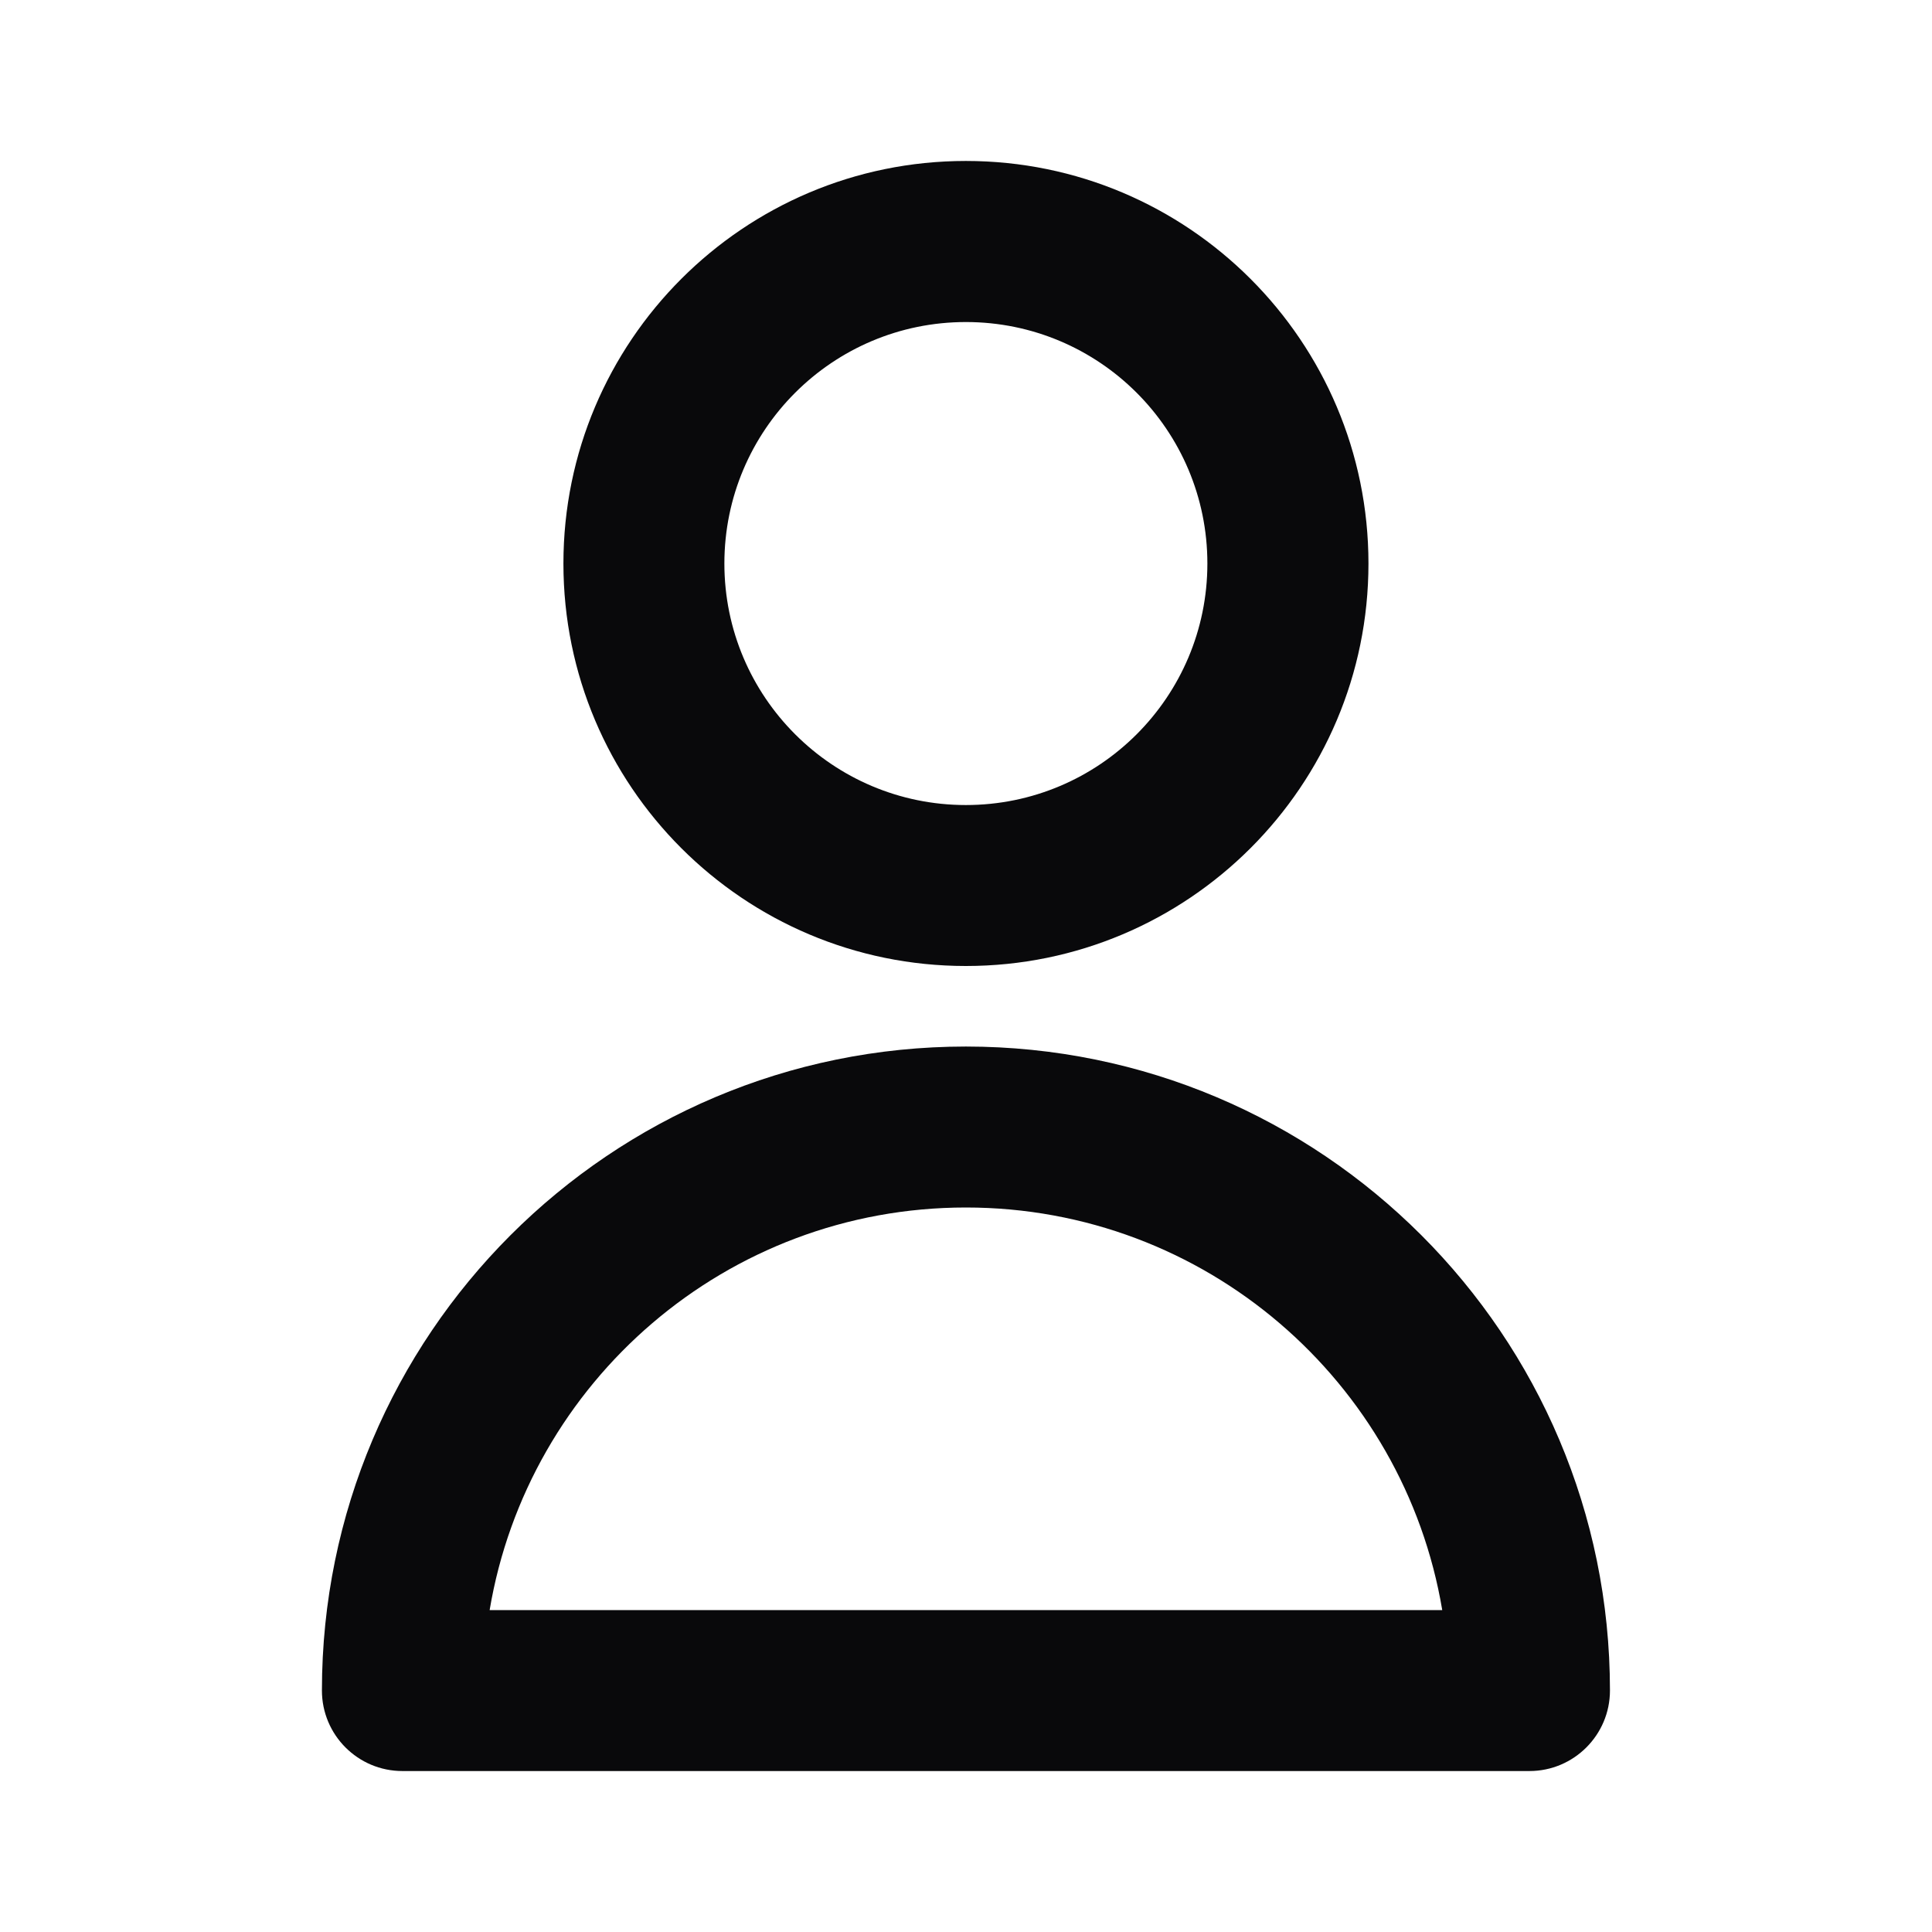 <svg xmlns="http://www.w3.org/2000/svg" width="16" height="16" viewBox="0 0 16 16" fill="none">
<path fill-rule="evenodd" clip-rule="evenodd" d="M7.999 2.667C6.895 2.667 5.999 3.562 5.999 4.667C5.999 5.771 6.895 6.667 7.999 6.667C9.104 6.667 9.999 5.771 9.999 4.667C9.999 3.562 9.104 2.667 7.999 2.667ZM4.666 4.667C4.666 2.826 6.158 1.333 7.999 1.333C9.84 1.333 11.333 2.826 11.333 4.667C11.333 6.508 9.84 8 7.999 8C6.158 8 4.666 6.508 4.666 4.667ZM4.055 13.334H11.944C11.627 11.442 9.981 10 7.999 10C6.017 10 4.372 11.442 4.055 13.334ZM2.666 14C2.666 11.055 5.054 8.667 7.999 8.667C10.945 8.667 13.333 11.055 13.333 14C13.333 14.368 13.034 14.667 12.666 14.667H3.333C2.964 14.667 2.666 14.368 2.666 14Z" fill="#09090B"/>
</svg>